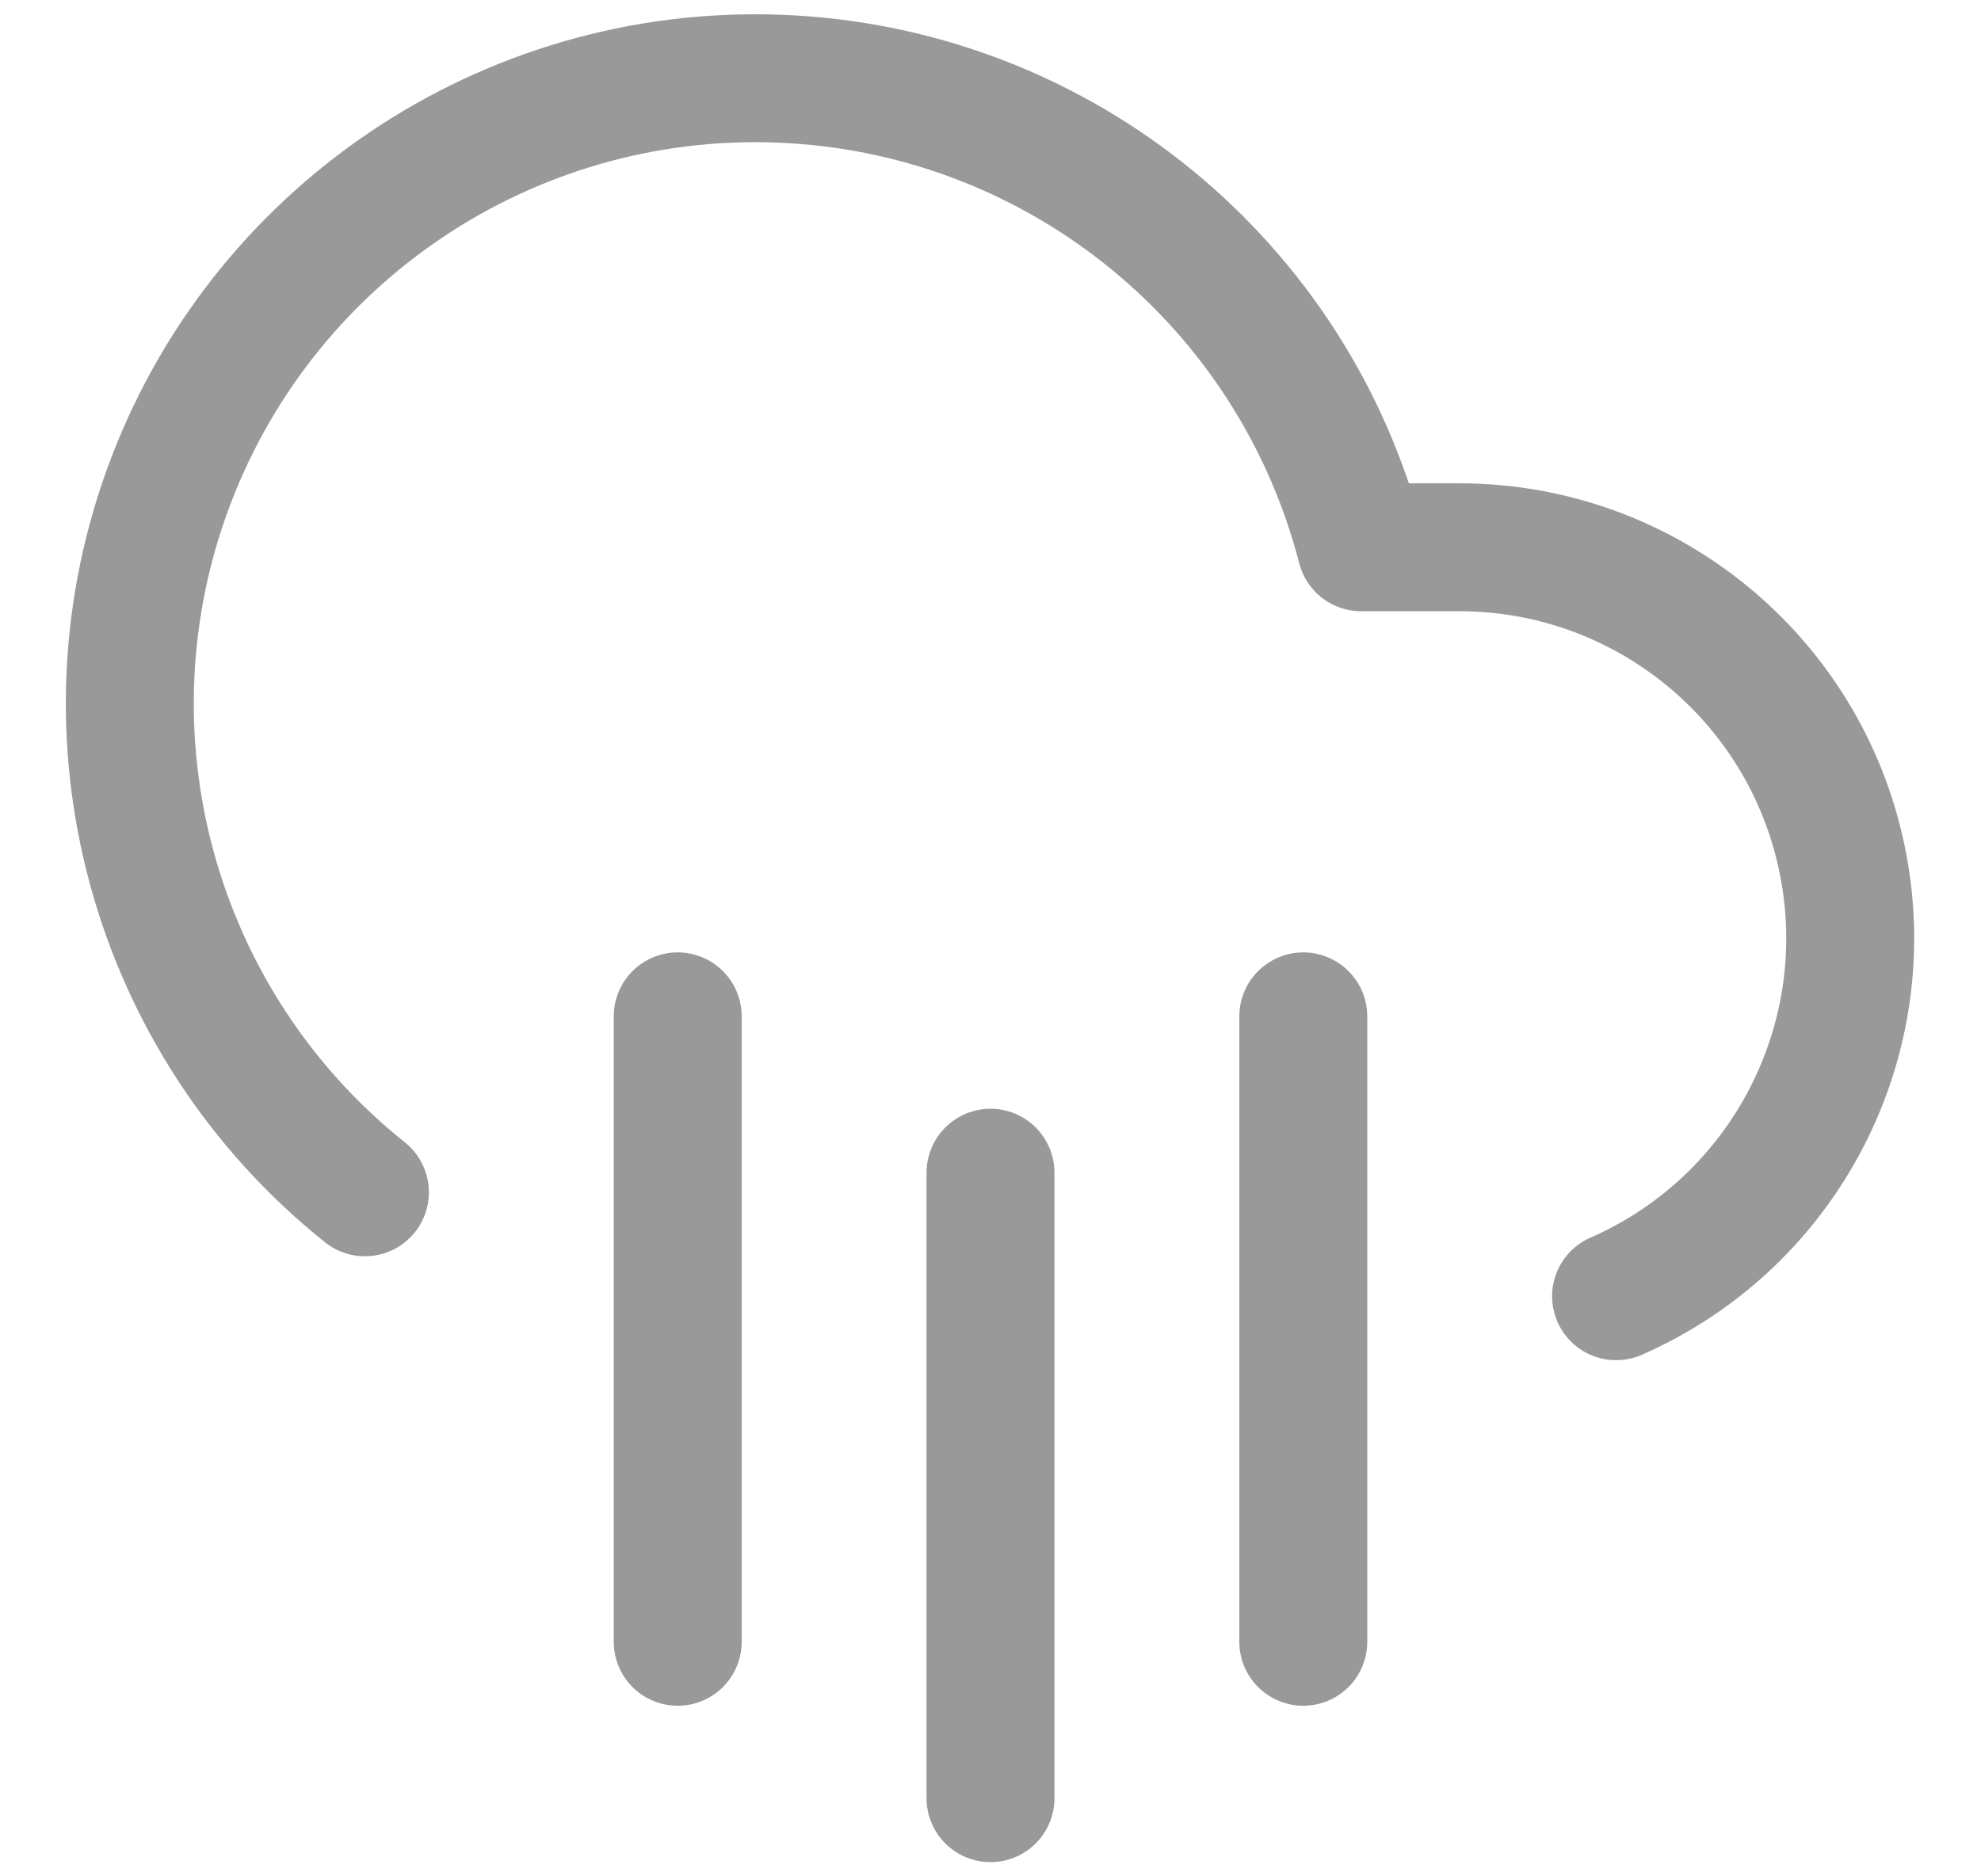 <svg width="19" height="18" viewBox="0 0 19 18" fill="none" xmlns="http://www.w3.org/2000/svg">
<path d="M12.5 9.75V15.75" stroke="#999999" stroke-width="1.227" stroke-linecap="round" stroke-linejoin="round"/>
<path d="M6.5 9.75V15.75" stroke="#999999" stroke-width="1.227" stroke-linecap="round" stroke-linejoin="round"/>
<path d="M9.5 11.25V17.25" stroke="#999999" stroke-width="1.227" stroke-linecap="round" stroke-linejoin="round"/>
<path d="M15.5 12.435C17.125 11.723 18.029 9.97 17.666 8.234C17.304 6.497 15.774 5.252 14 5.25H13.055C12.402 2.722 10.19 0.906 7.583 0.76C4.976 0.613 2.574 2.169 1.641 4.607C0.709 7.046 1.46 9.808 3.5 11.438" stroke="#999999" stroke-width="1.227" stroke-linecap="round" stroke-linejoin="round"/>
</svg>
